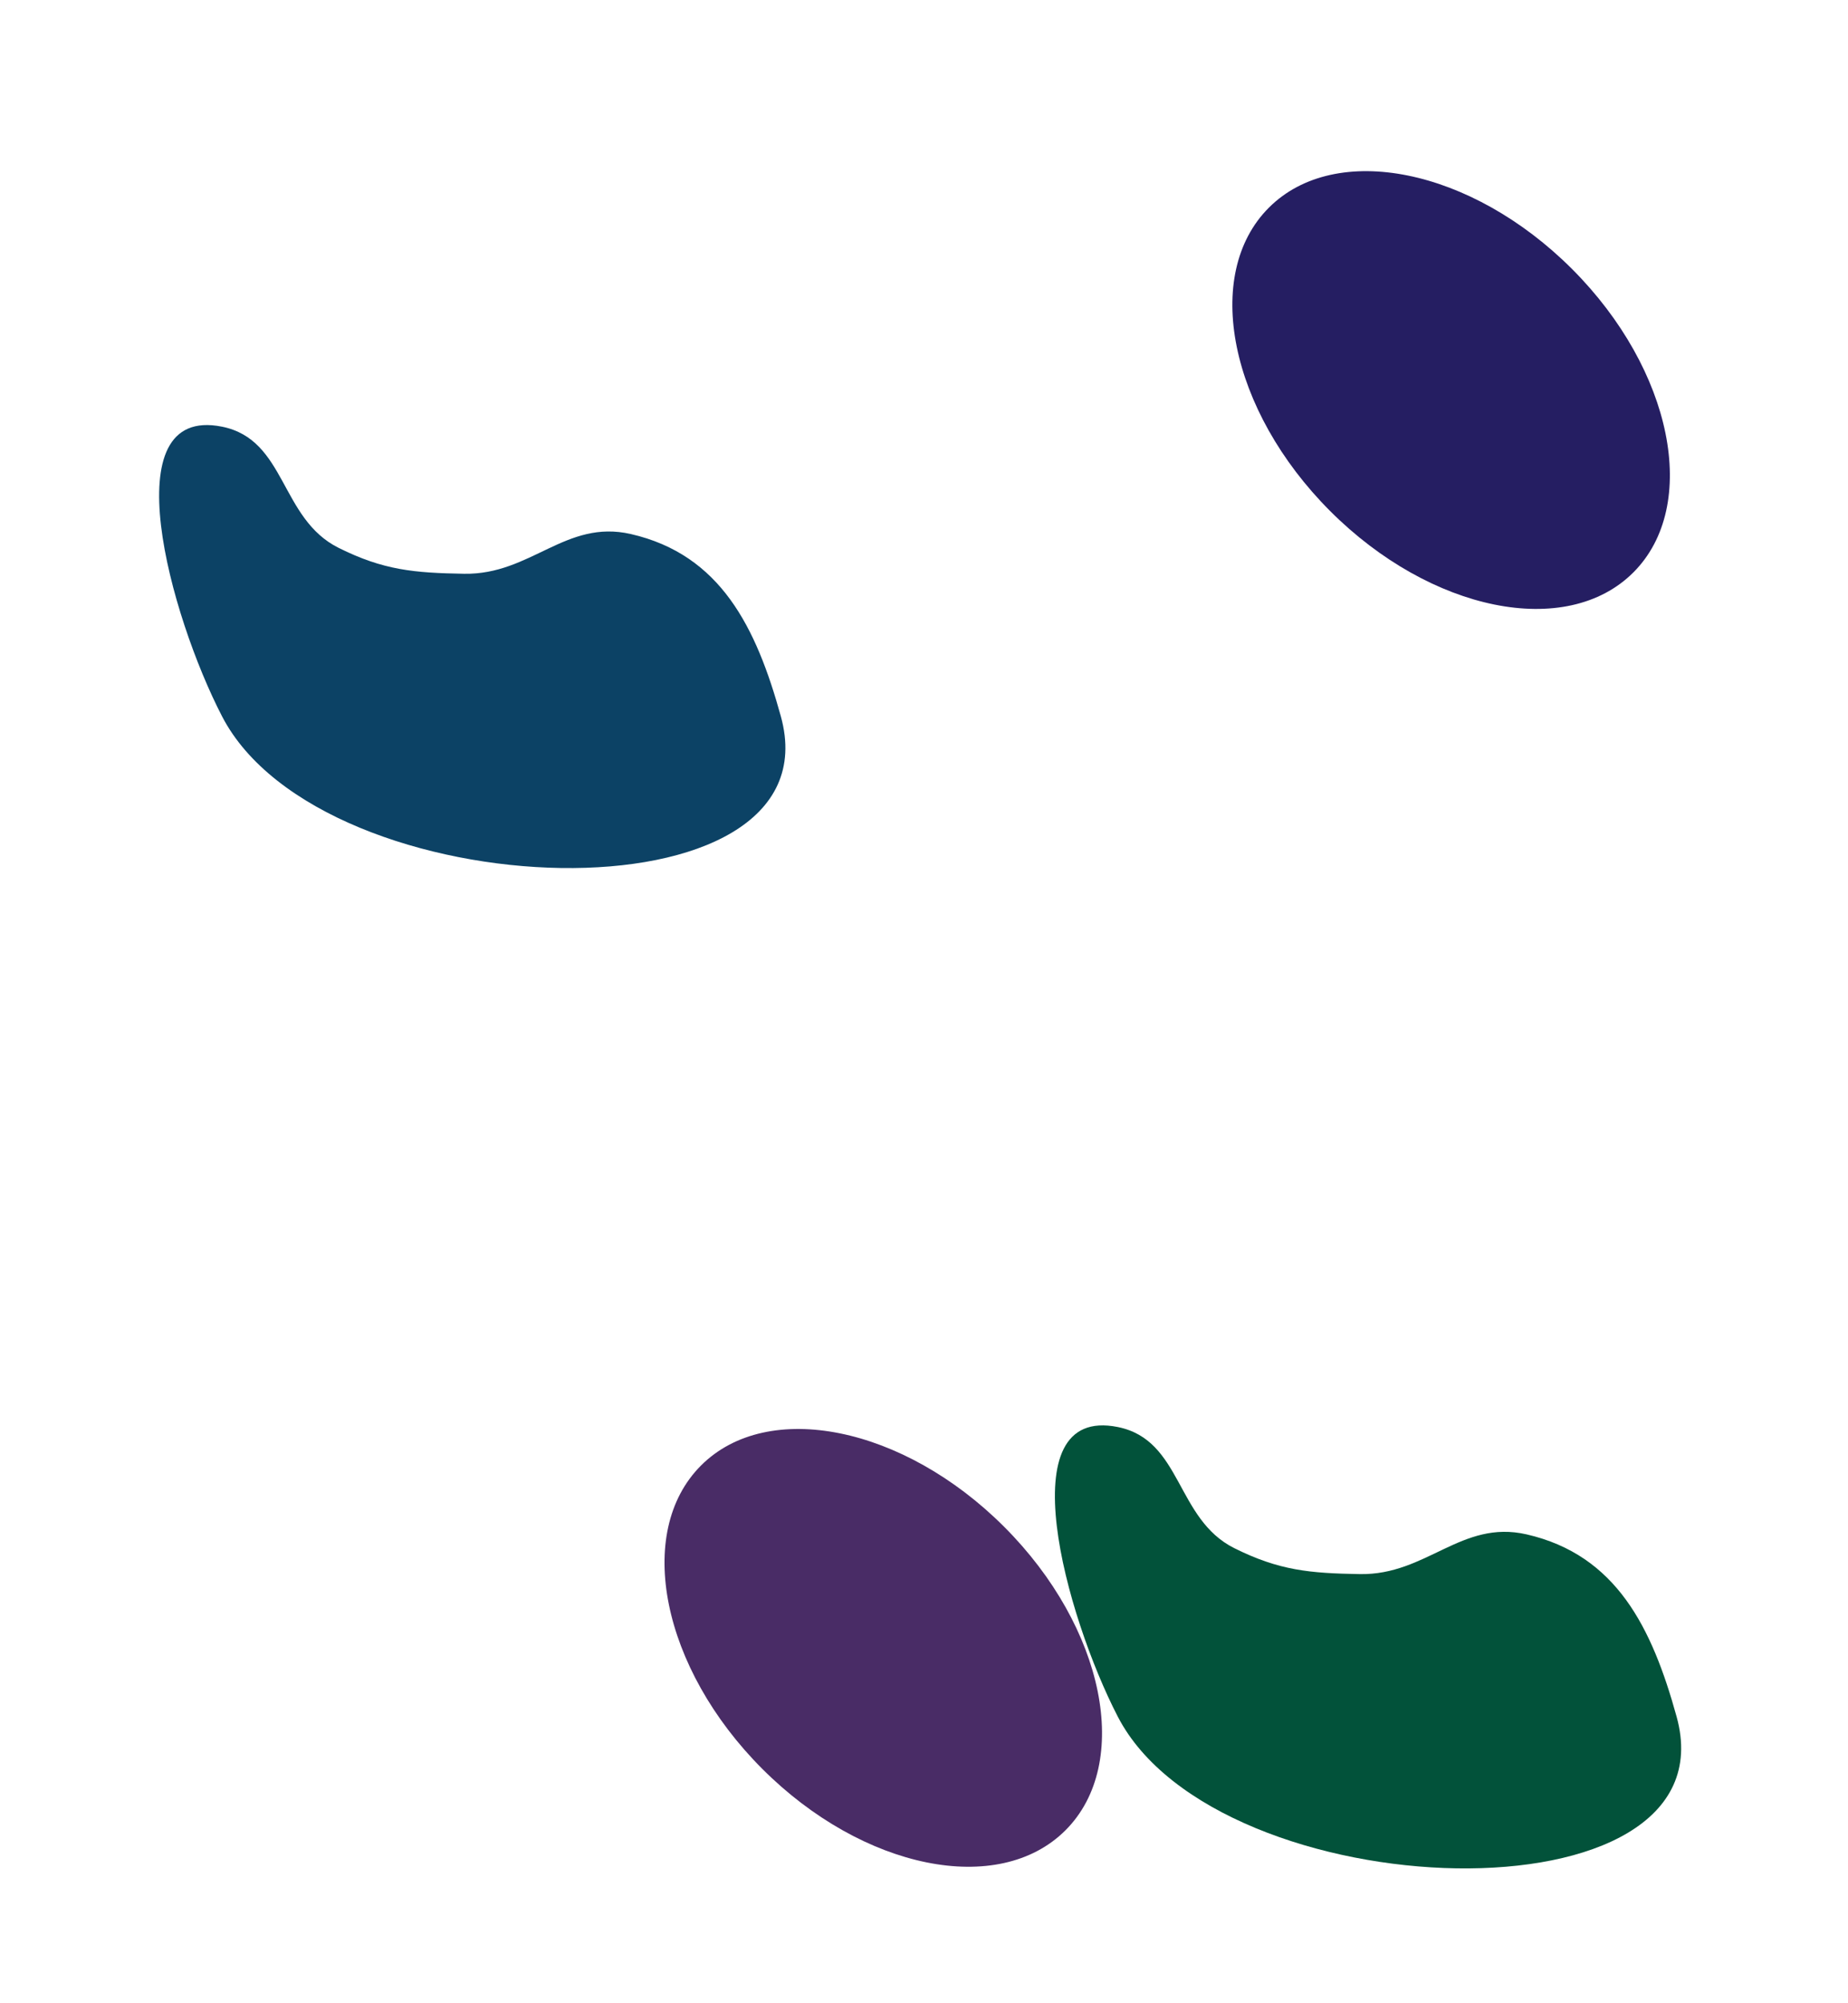<svg width="1440" height="1560" viewBox="0 0 1440 1560" fill="none" xmlns="http://www.w3.org/2000/svg">
<g clip-path="url(#clip0_13_199)">
<g filter="url(#filter0_f_13_199)">
<path d="M961.838 1205.63C916.071 1182.82 921.15 1121.38 871.024 1111.28C784.695 1093.88 830.526 1258.62 871.024 1336.84C949.223 1487.87 1351.79 1500.77 1306.45 1336.84C1287.3 1267.61 1259.53 1210.92 1189.53 1194.87C1138.72 1183.23 1111.8 1226.69 1059.67 1225.81C1020.67 1225.16 996.755 1223.03 961.838 1205.63Z" fill="#02523A"/>
</g>
<g filter="url(#filter1_f_13_199)">
<ellipse cx="688.26" cy="1283.26" rx="200.84" ry="133.281" transform="rotate(-135 688.26 1283.26)" fill="#492C66"/>
</g>
<g filter="url(#filter2_f_13_199)">
<ellipse cx="1130.74" cy="303.743" rx="200.84" ry="133.281" transform="rotate(-135 1130.74 303.743)" fill="#251E62"/>
</g>
<g filter="url(#filter3_f_13_199)">
<path d="M263.838 426.626C218.071 403.817 223.15 342.379 173.024 332.277C86.695 314.88 132.526 479.618 173.024 557.837C251.223 708.874 653.791 721.769 608.45 557.837C589.303 488.609 561.529 431.916 491.532 415.875C440.717 404.23 413.797 447.687 361.672 446.813C322.667 446.158 298.755 444.028 263.838 426.626Z" fill="#0C4265"/>
</g>
</g>
<defs>
<filter id="filter0_f_13_199" x="472" y="760" width="1188" height="1045" filterUnits="userSpaceOnUse" color-interpolation-filters="sRGB">
<feFlood flood-opacity="0" result="BackgroundImageFix"/>
<feBlend mode="normal" in="SourceGraphic" in2="BackgroundImageFix" result="shape"/>
<feGaussianBlur stdDeviation="175" result="effect1_foregroundBlur_13_199"/>
</filter>
<filter id="filter1_f_13_199" x="167.8" y="762.799" width="1040.92" height="1040.92" filterUnits="userSpaceOnUse" color-interpolation-filters="sRGB">
<feFlood flood-opacity="0" result="BackgroundImageFix"/>
<feBlend mode="normal" in="SourceGraphic" in2="BackgroundImageFix" result="shape"/>
<feGaussianBlur stdDeviation="175" result="effect1_foregroundBlur_13_199"/>
</filter>
<filter id="filter2_f_13_199" x="610.283" y="-216.717" width="1040.92" height="1040.92" filterUnits="userSpaceOnUse" color-interpolation-filters="sRGB">
<feFlood flood-opacity="0" result="BackgroundImageFix"/>
<feBlend mode="normal" in="SourceGraphic" in2="BackgroundImageFix" result="shape"/>
<feGaussianBlur stdDeviation="175" result="effect1_foregroundBlur_13_199"/>
</filter>
<filter id="filter3_f_13_199" x="-226" y="-19" width="1188" height="1045" filterUnits="userSpaceOnUse" color-interpolation-filters="sRGB">
<feFlood flood-opacity="0" result="BackgroundImageFix"/>
<feBlend mode="normal" in="SourceGraphic" in2="BackgroundImageFix" result="shape"/>
<feGaussianBlur stdDeviation="175" result="effect1_foregroundBlur_13_199"/>
</filter>
<clipPath id="clip0_13_199">
<rect width="1440" height="3192" fill="white" transform="translate(0 -160)"/>
</clipPath>
</defs>
</svg>
